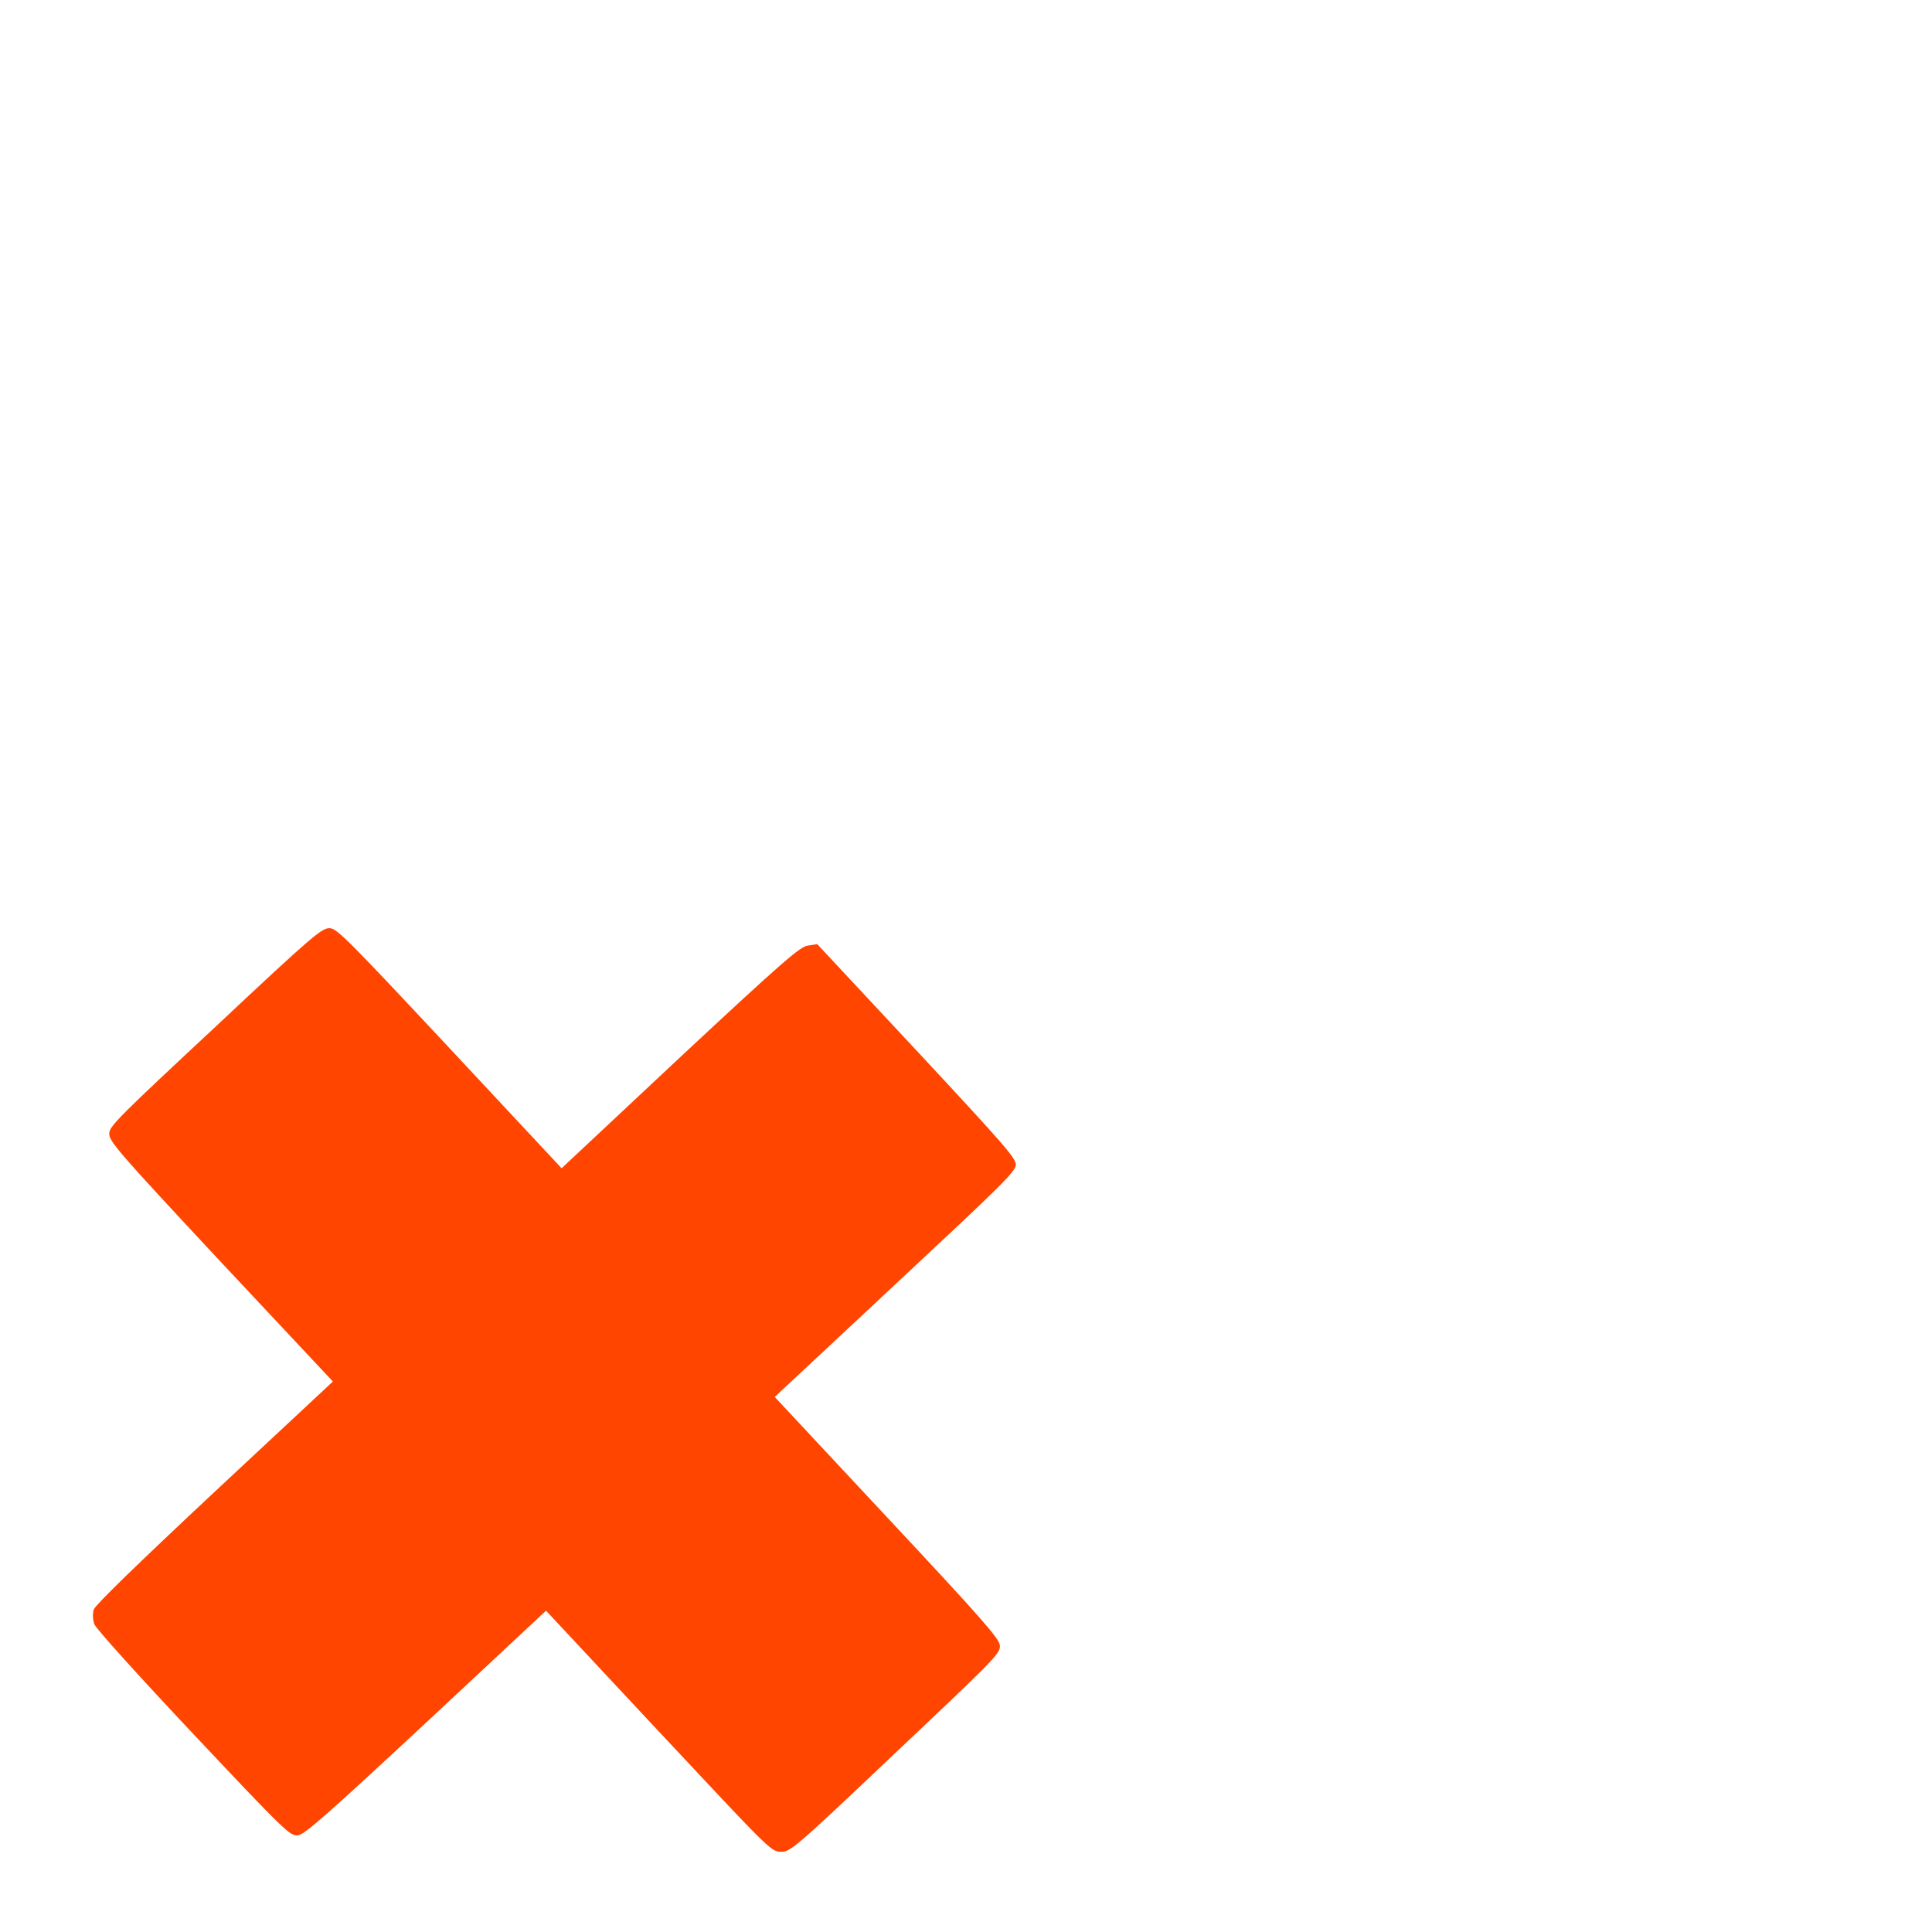 <svg xmlns="http://www.w3.org/2000/svg" viewBox="0 0 16 16"><path d="m 0.781 13.449 c -0.012 -0.031 -0.016 -0.086 -0.004 -0.121 c 0.016 -0.039 0.348 -0.363 1 -0.973 l 0.98 -0.914 l -0.93 -0.992 c -0.875 -0.938 -0.926 -1 -0.922 -1.066 c 0.004 -0.059 0.094 -0.148 0.883 -0.883 c 0.82 -0.77 0.879 -0.816 0.945 -0.813 c 0.059 0.004 0.156 0.102 0.992 0.996 l 0.926 0.992 l 0.98 -0.918 c 0.859 -0.801 0.996 -0.918 1.059 -0.926 l 0.078 -0.012 l 0.824 0.883 c 0.723 0.777 0.824 0.891 0.82 0.945 c 0 0.055 -0.121 0.172 -1 0.992 l -0.996 0.93 l 0.93 0.996 c 0.77 0.824 0.926 1 0.934 1.059 c 0.008 0.066 -0.027 0.102 -0.863 0.891 c -0.852 0.809 -0.875 0.824 -0.953 0.82 c -0.078 0 -0.098 -0.023 -1.012 -1 l -0.93 -0.996 l -0.992 0.926 c -0.828 0.77 -1.01 0.93 -1.063 0.934 c -0.063 0.008 -0.098 -0.023 -0.867 -0.84 c -0.438 -0.465 -0.809 -0.875 -0.82 -0.91" fill="#ff4500"/></svg>